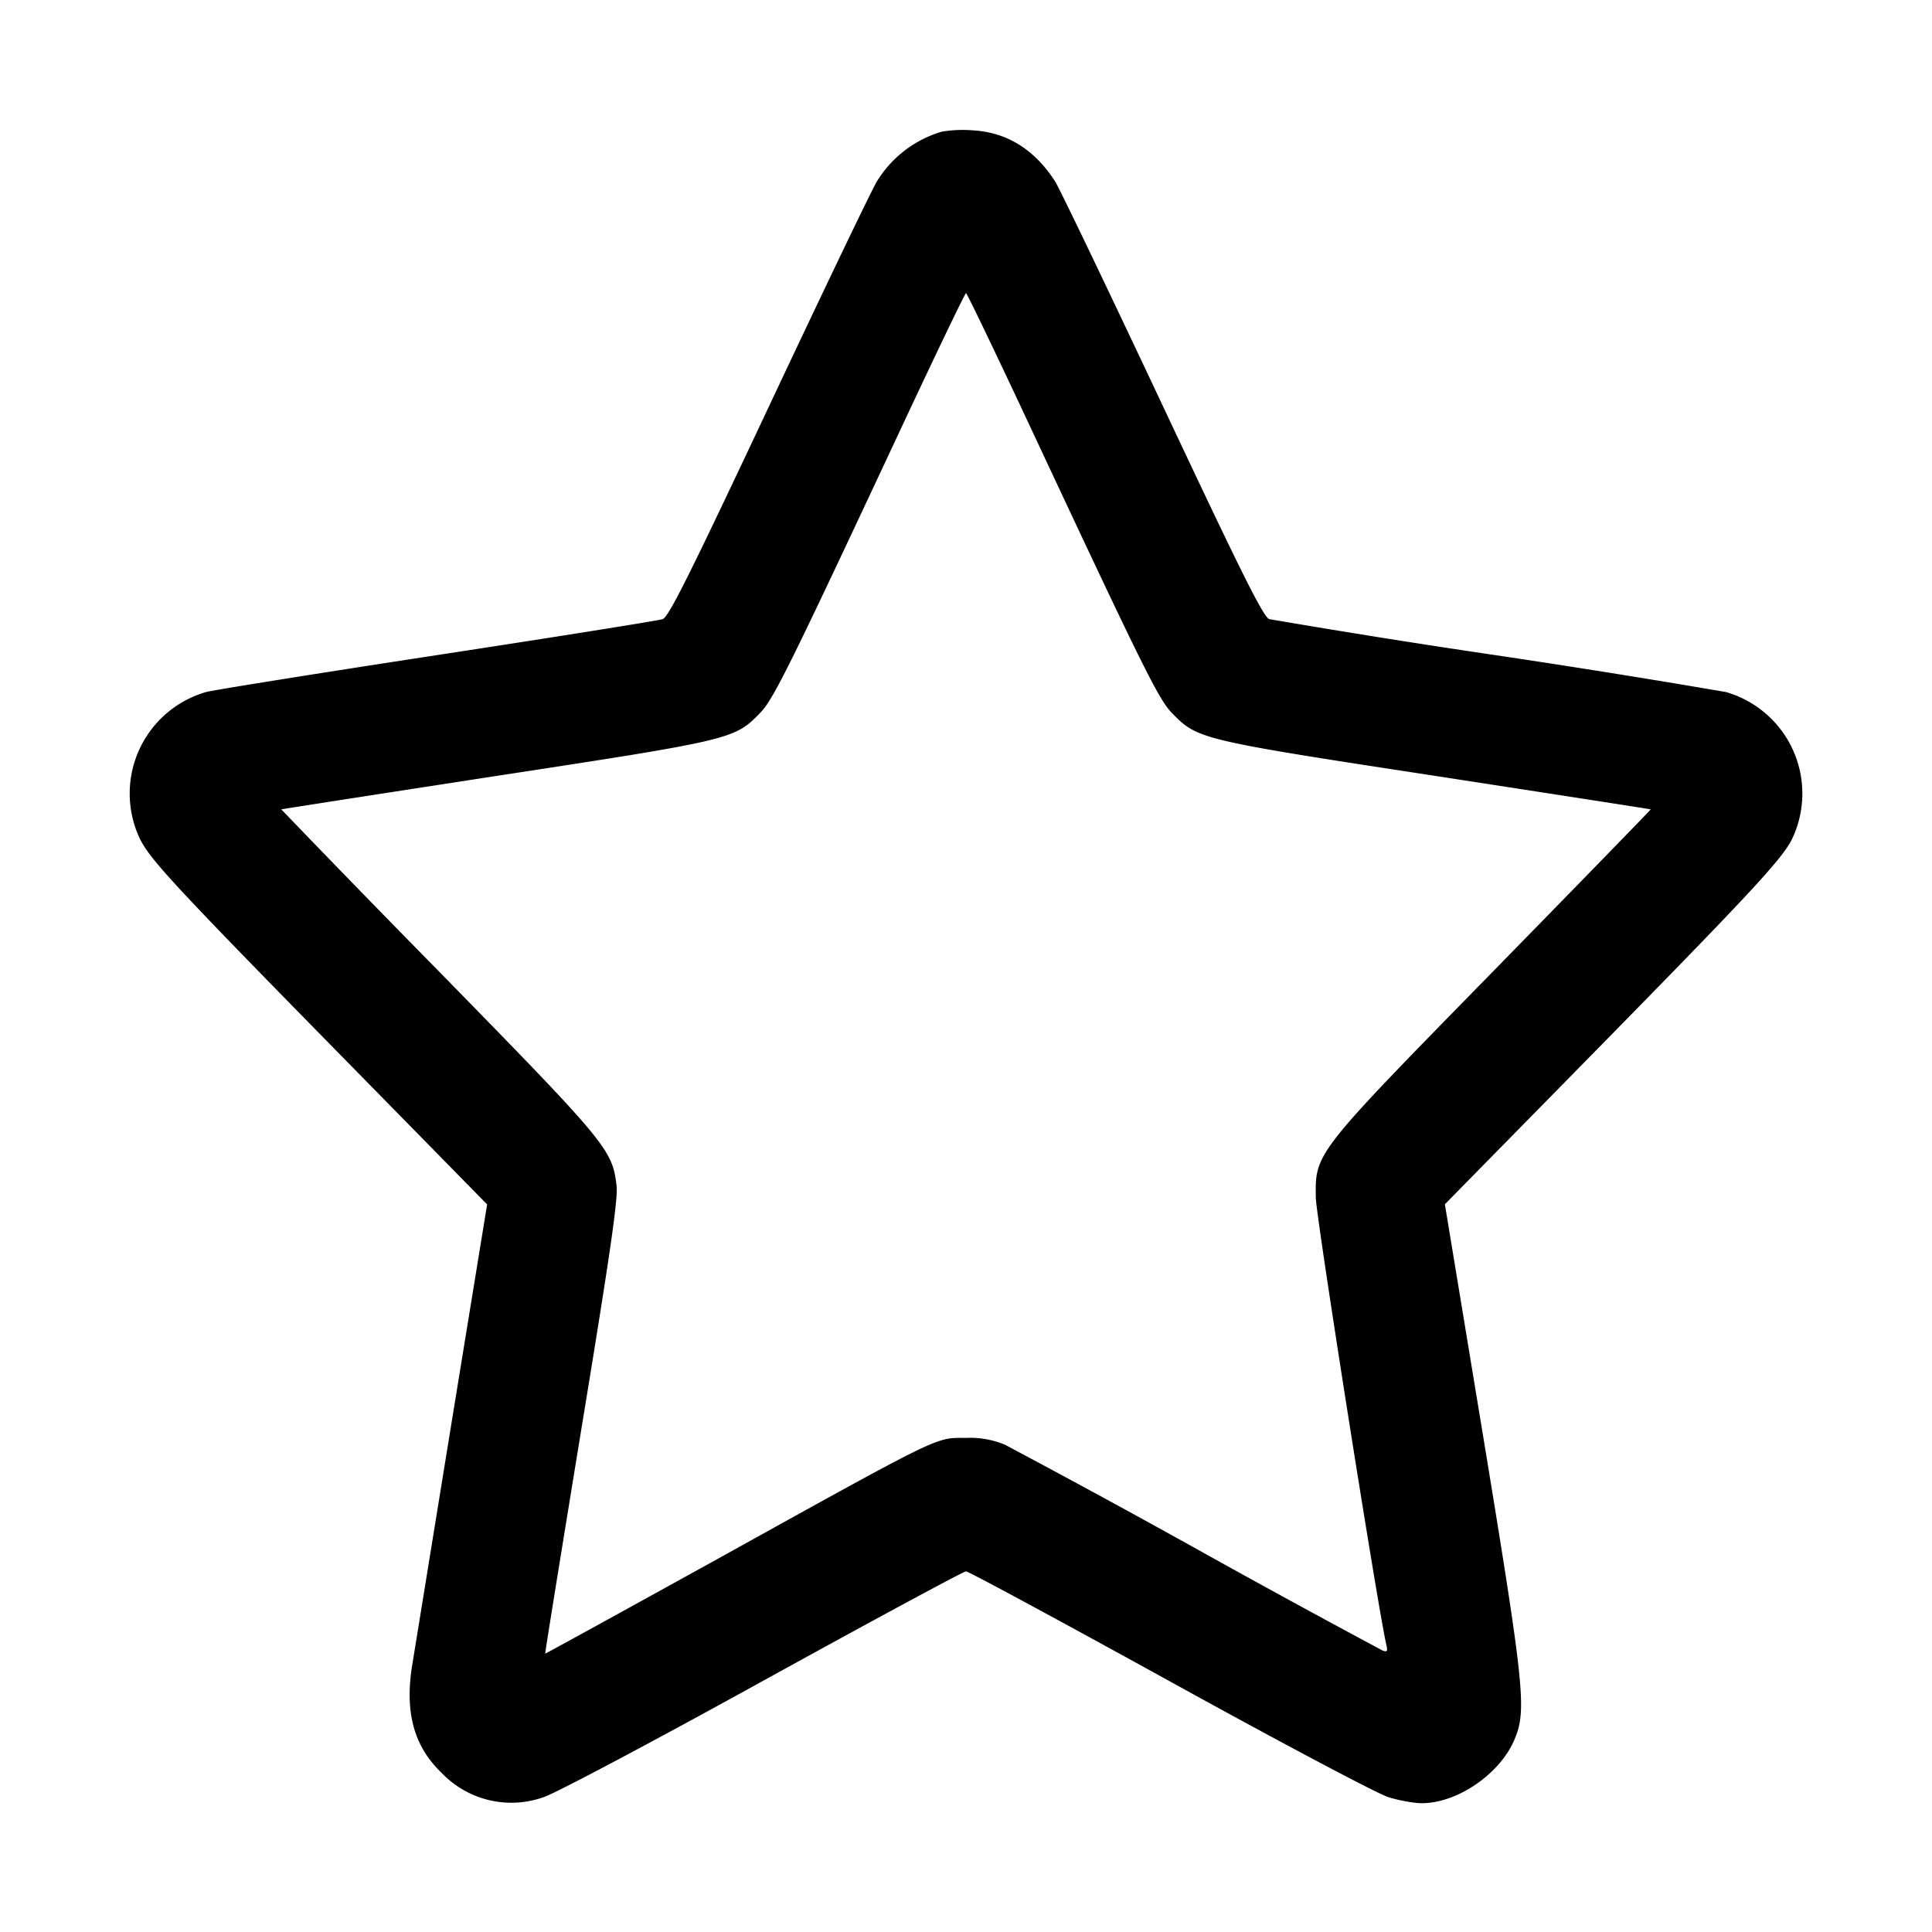 <svg width="15" height="15" xmlns="http://www.w3.org/2000/svg"><path d="M7.313 1.022a.883.883 0 0 0-.505.387c-.034.053-.409.835-.834 1.738-.624 1.326-.783 1.644-.829 1.66-.032.011-.822.137-1.757.28-.935.143-1.74.272-1.788.286a.82.82 0 0 0-.515 1.137c.083.168.266.365 1.7 1.825l.997 1.016-.278 1.706-.307 1.892c-.053.359.021.616.237.821a.748.748 0 0 0 .787.183c.084-.026.832-.422 1.698-.9.851-.469 1.562-.853 1.581-.853.019 0 .73.384 1.581.853.866.478 1.614.874 1.698.9.083.026.2.047.26.047.271 0 .597-.22.714-.482.103-.234.088-.385-.239-2.374l-.296-1.794.997-1.015c1.376-1.4 1.62-1.662 1.699-1.822a.82.82 0 0 0-.514-1.14 80.8 80.8 0 0 0-1.787-.286 77.105 77.105 0 0 1-1.758-.28c-.046-.016-.205-.334-.829-1.66-.425-.903-.8-1.685-.834-1.738-.159-.248-.373-.381-.638-.397a.994.994 0 0 0-.241.01m.624 2.16c.955 2.041 1.058 2.249 1.167 2.359.194.198.22.205 2.046.484.914.141 1.664.257 1.666.259.002.002-.547.566-1.22 1.254-1.395 1.425-1.385 1.412-1.38 1.761.002.148.483 3.197.548 3.473.011.049.006.056-.031.042a95.536 95.536 0 0 1-1.432-.782 90.244 90.244 0 0 0-1.5-.816.707.707 0 0 0-.304-.052c-.236-.001-.173-.032-1.934.944-.729.403-1.328.732-1.33.731-.003-.001.125-.79.282-1.752.223-1.357.284-1.779.272-1.88-.033-.283-.07-.327-1.383-1.669a155.431 155.431 0 0 1-1.22-1.254c.002-.002.752-.118 1.666-.259 1.826-.279 1.852-.286 2.046-.484.109-.11.212-.318 1.167-2.359.234-.498.43-.906.437-.906.007 0 .203.408.437.906" fill-rule="evenodd"/></svg>